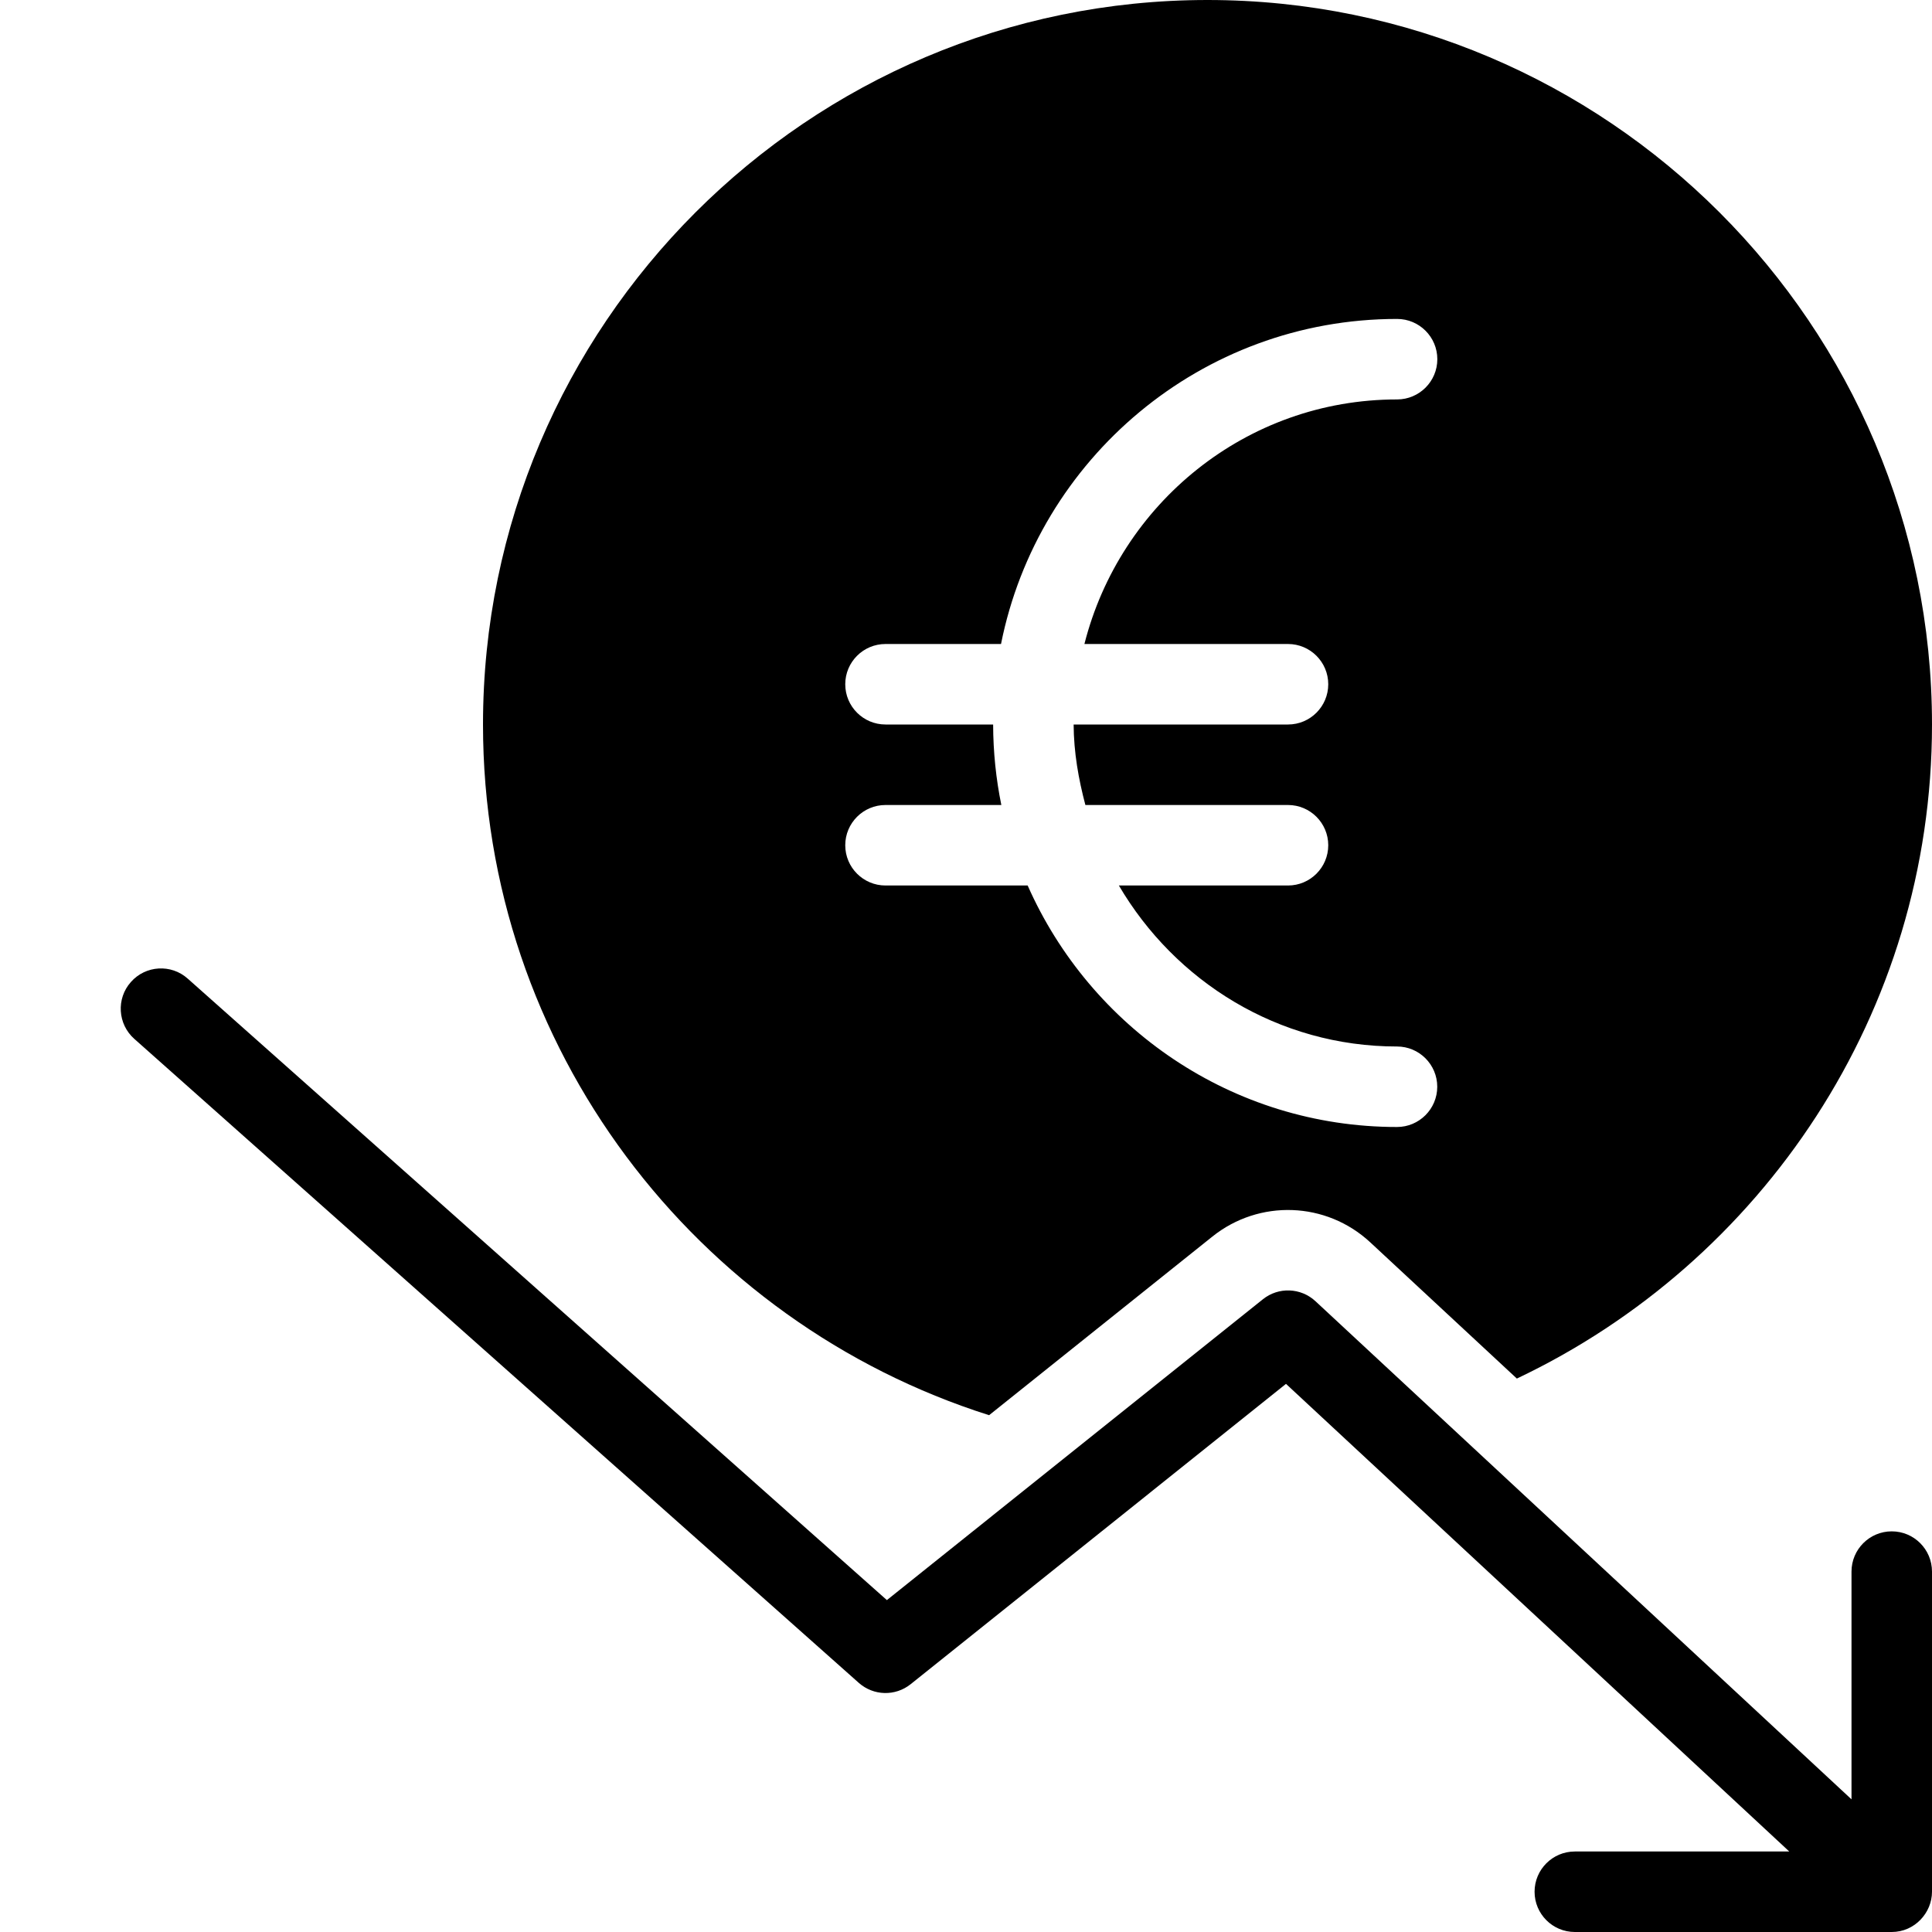<?xml version="1.0" encoding="utf-8"?>
<!-- Generator: Adobe Illustrator 19.2.1, SVG Export Plug-In . SVG Version: 6.00 Build 0)  -->
<svg version="1.1" xmlns="http://www.w3.org/2000/svg" xmlns:xlink="http://www.w3.org/1999/xlink" x="0px" y="0px" width="24px"
	 height="24px" viewBox="0 0 24 24" enable-background="new 0 0 24 24" xml:space="preserve">
<g id="Filled_Icon">
	<g>
		<path d="M23.5,19.023c-0.276,0-0.5,0.224-0.5,0.5v2.829l-6.659-6.188c-0.182-0.169-0.46-0.179-0.653-0.024l-4.671,3.737
			l-8.685-7.72c-0.205-0.184-0.523-0.166-0.706,0.042c-0.184,0.206-0.164,0.523,0.042,0.706l9,8
			c0.183,0.162,0.453,0.169,0.644,0.017l4.663-3.731L22.227,23h-2.664c-0.276,0-0.5,0.224-0.5,0.5s0.224,0.5,0.5,0.5H23.5
			c0.285,0,0.5-0.239,0.5-0.5v-3.977C24,19.247,23.776,19.023,23.5,19.023z"/>
		<path d="M12.287,17.58l2.775-2.22c0.581-0.464,1.412-0.435,1.959,0.072l1.822,1.693C21.887,15.681,24,12.586,24,9
			c0-4.962-4.037-9-9-9S6,4.038,6,9C6,13.018,8.646,16.427,12.287,17.58z M12.337,9H11c-0.276,0-0.5-0.224-0.5-0.5S10.724,8,11,8
			h1.435c0.458-2.299,2.488-4.038,4.92-4.038c0.276,0,0.5,0.224,0.5,0.5c0,0.276-0.224,0.5-0.5,0.5
			c-1.876,0-3.443,1.297-3.884,3.038H16c0.276,0,0.5,0.224,0.5,0.5S16.276,9,16,9h-2.663c0.002,0.348,0.061,0.679,0.146,1H16
			c0.276,0,0.5,0.224,0.5,0.5S16.276,11,16,11h-2.101c0.698,1.19,1.978,2,3.455,2c0.276,0,0.5,0.224,0.5,0.5s-0.224,0.5-0.5,0.5
			c-2.049,0-3.809-1.237-4.588-3H11c-0.276,0-0.5-0.224-0.5-0.5S10.724,10,11,10h1.439C12.373,9.677,12.338,9.343,12.337,9z"/>
	</g>
</g>
<g id="Invisible_Shape">
	<rect fill="none" width="24" height="24"/>
</g>
</svg>

